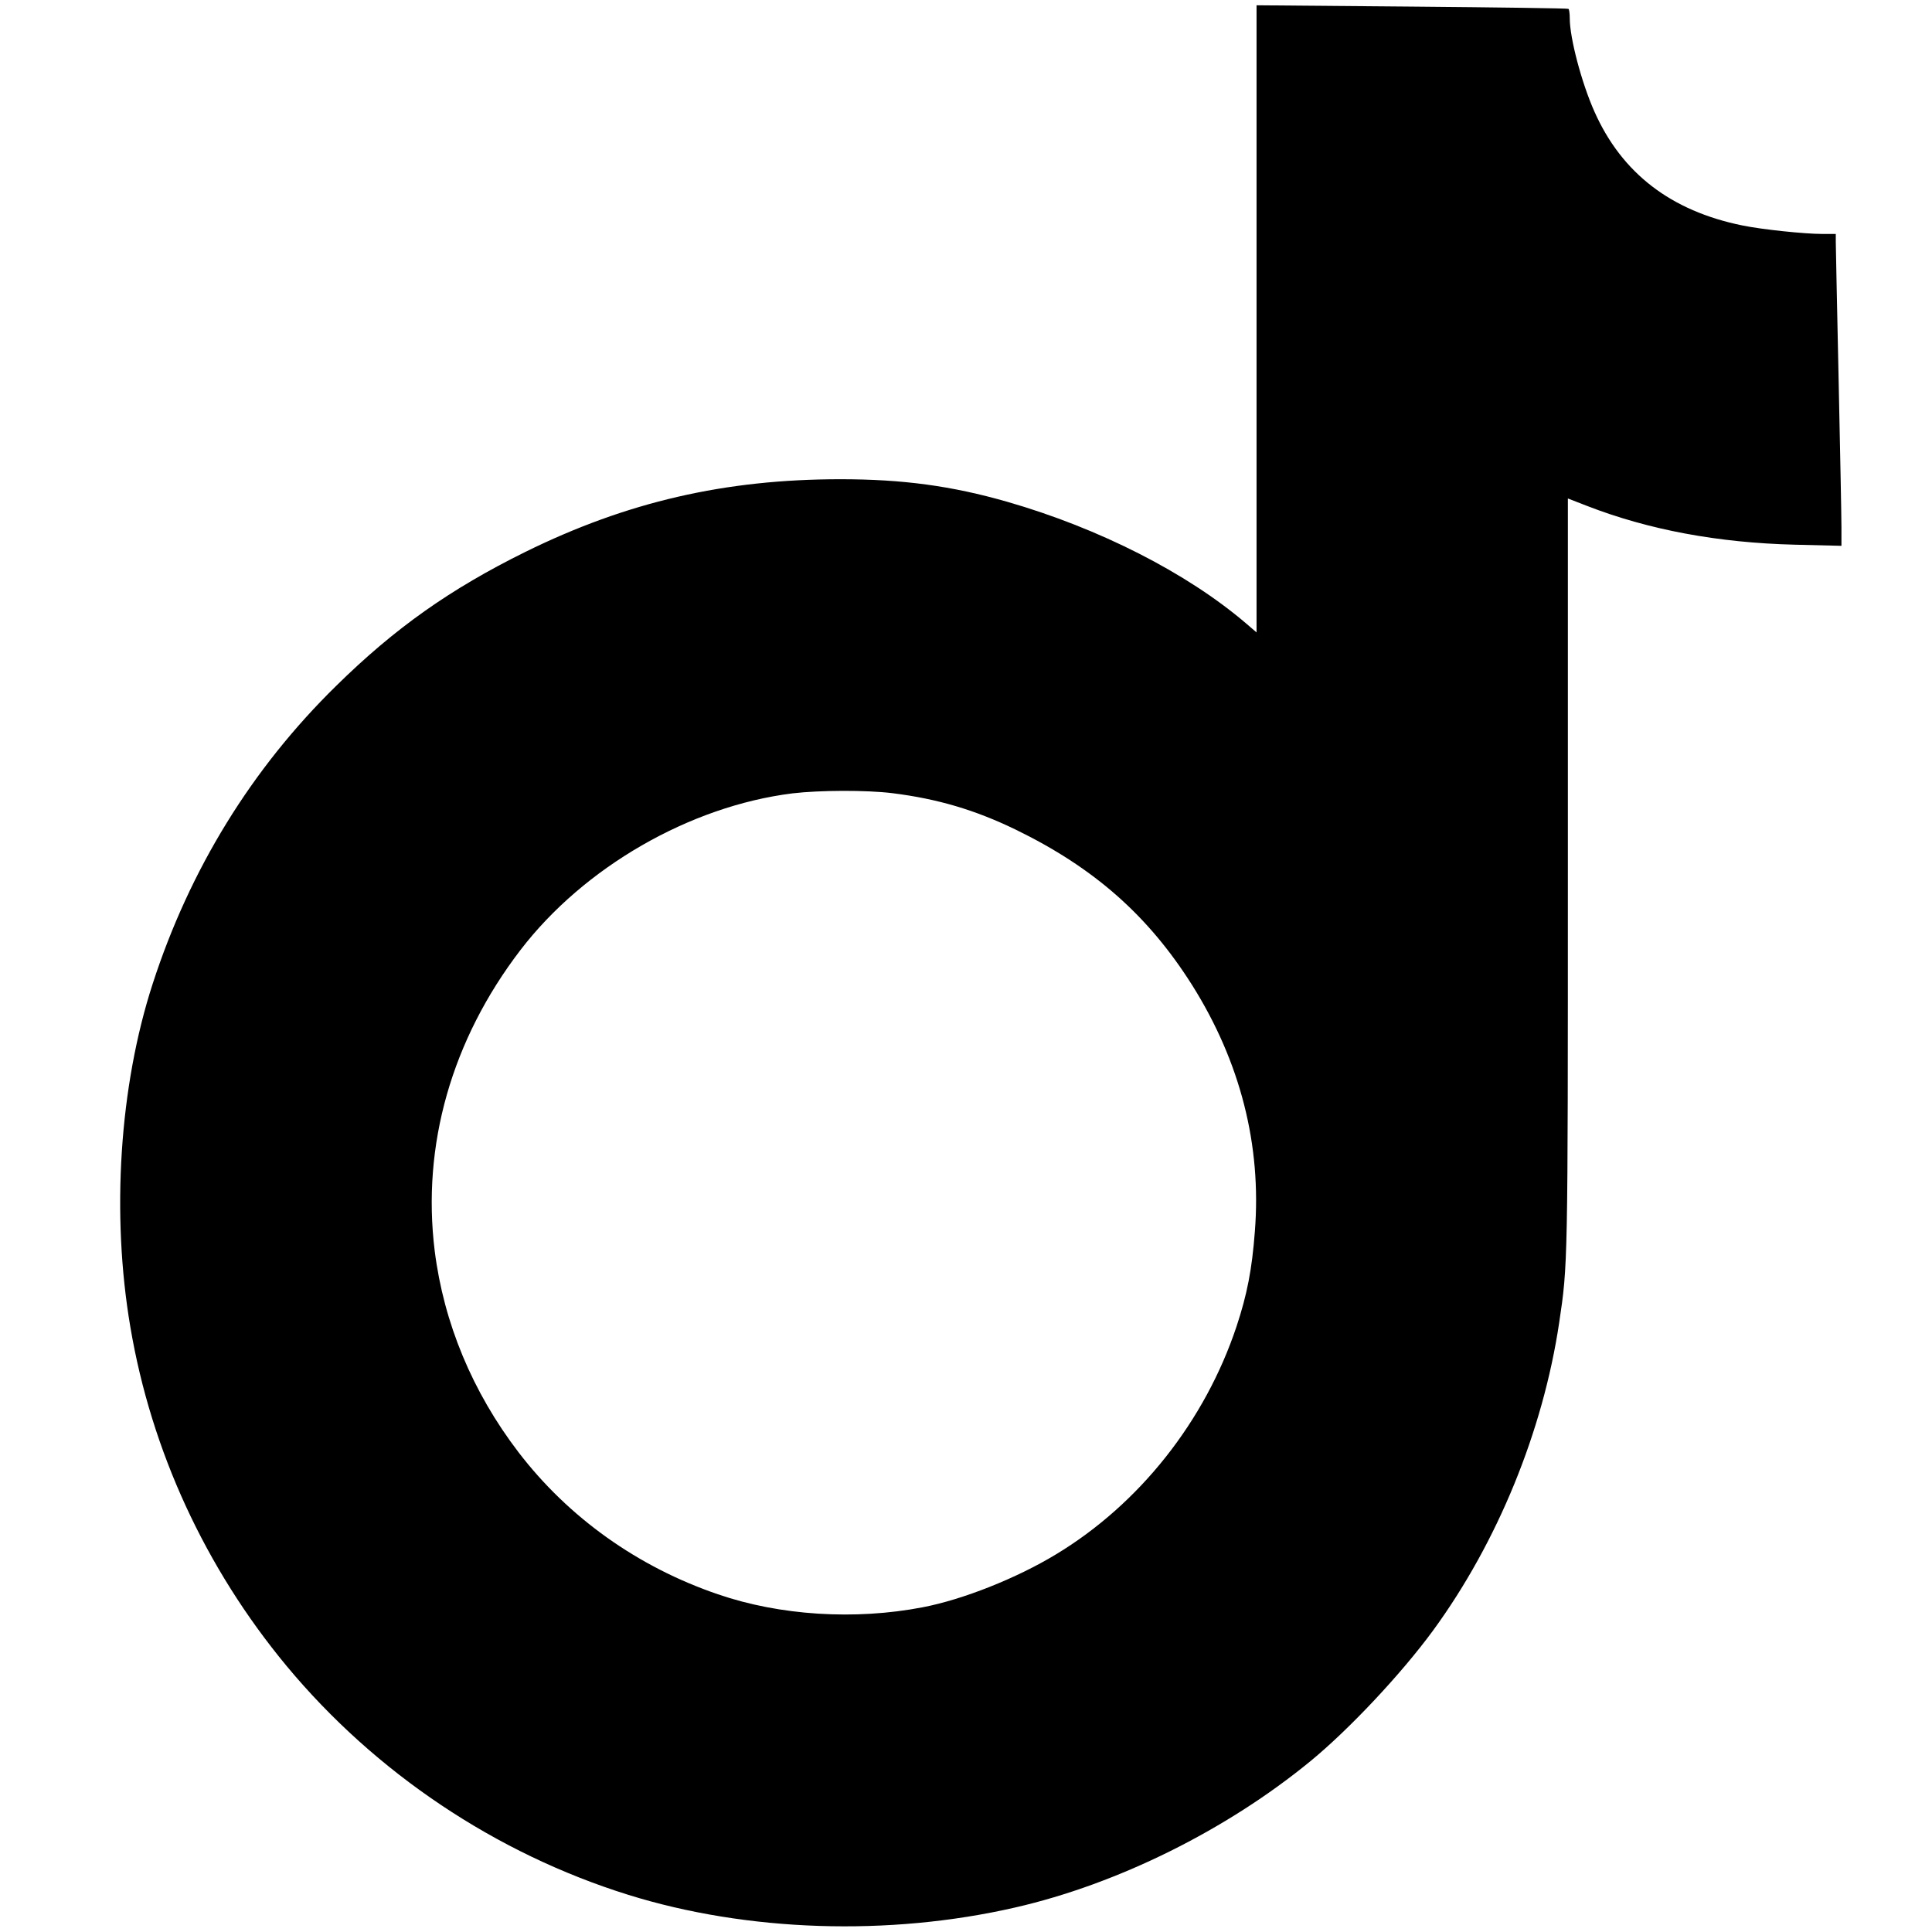 <?xml version="1.0" standalone="no"?>
<svg version="1.0" xmlns="http://www.w3.org/2000/svg" viewBox="0 0 512 512"
    preserveAspectRatio="xMidYMid meet">
    <g transform="translate(0,512) scale(0.05,-0.05)" stroke="none">
        <path d="M6660 8550 l0 -1662 -57 49 c-313 267 -777 503 -1263 643 -296 85
-556 120 -885 120 -612 0 -1132 -120 -1670 -385 -399 -197 -693 -405 -1003
-710 -448 -439 -776 -972 -973 -1580 -176 -542 -220 -1220 -118 -1819 111
-656 397 -1276 828 -1796 471 -567 1109 -994 1811 -1213 629 -196 1380 -221
2051 -67 542 124 1119 410 1564 775 206 169 483 464 652 695 340 466 581 1054
667 1630 46 308 46 299 46 2390 l0 1978 103 -40 c325 -126 693 -195 1100 -205
l247 -6 0 99 c0 54 -7 407 -15 784 -8 377 -15 704 -15 728 l0 42 -72 0 c-94 0
-322 24 -423 45 -379 77 -639 277 -784 603 -68 152 -131 390 -131 495 0 25 -3
48 -7 50 -5 3 -378 8 -830 12 l-823 7 0 -1662z m-1930 -2514 c240 -30 438 -89
651 -192 418 -203 705 -457 938 -826 255 -406 368 -848 332 -1305 -15 -200
-41 -334 -97 -503 -167 -502 -515 -942 -958 -1209 -208 -126 -492 -239 -706
-280 -359 -69 -756 -44 -1085 69 -425 145 -792 407 -1057 753 -244 319 -396
685 -444 1067 -69 559 89 1117 454 1594 337 440 898 763 1442 831 144 17 392
18 530 1z" />
    </g>
</svg>